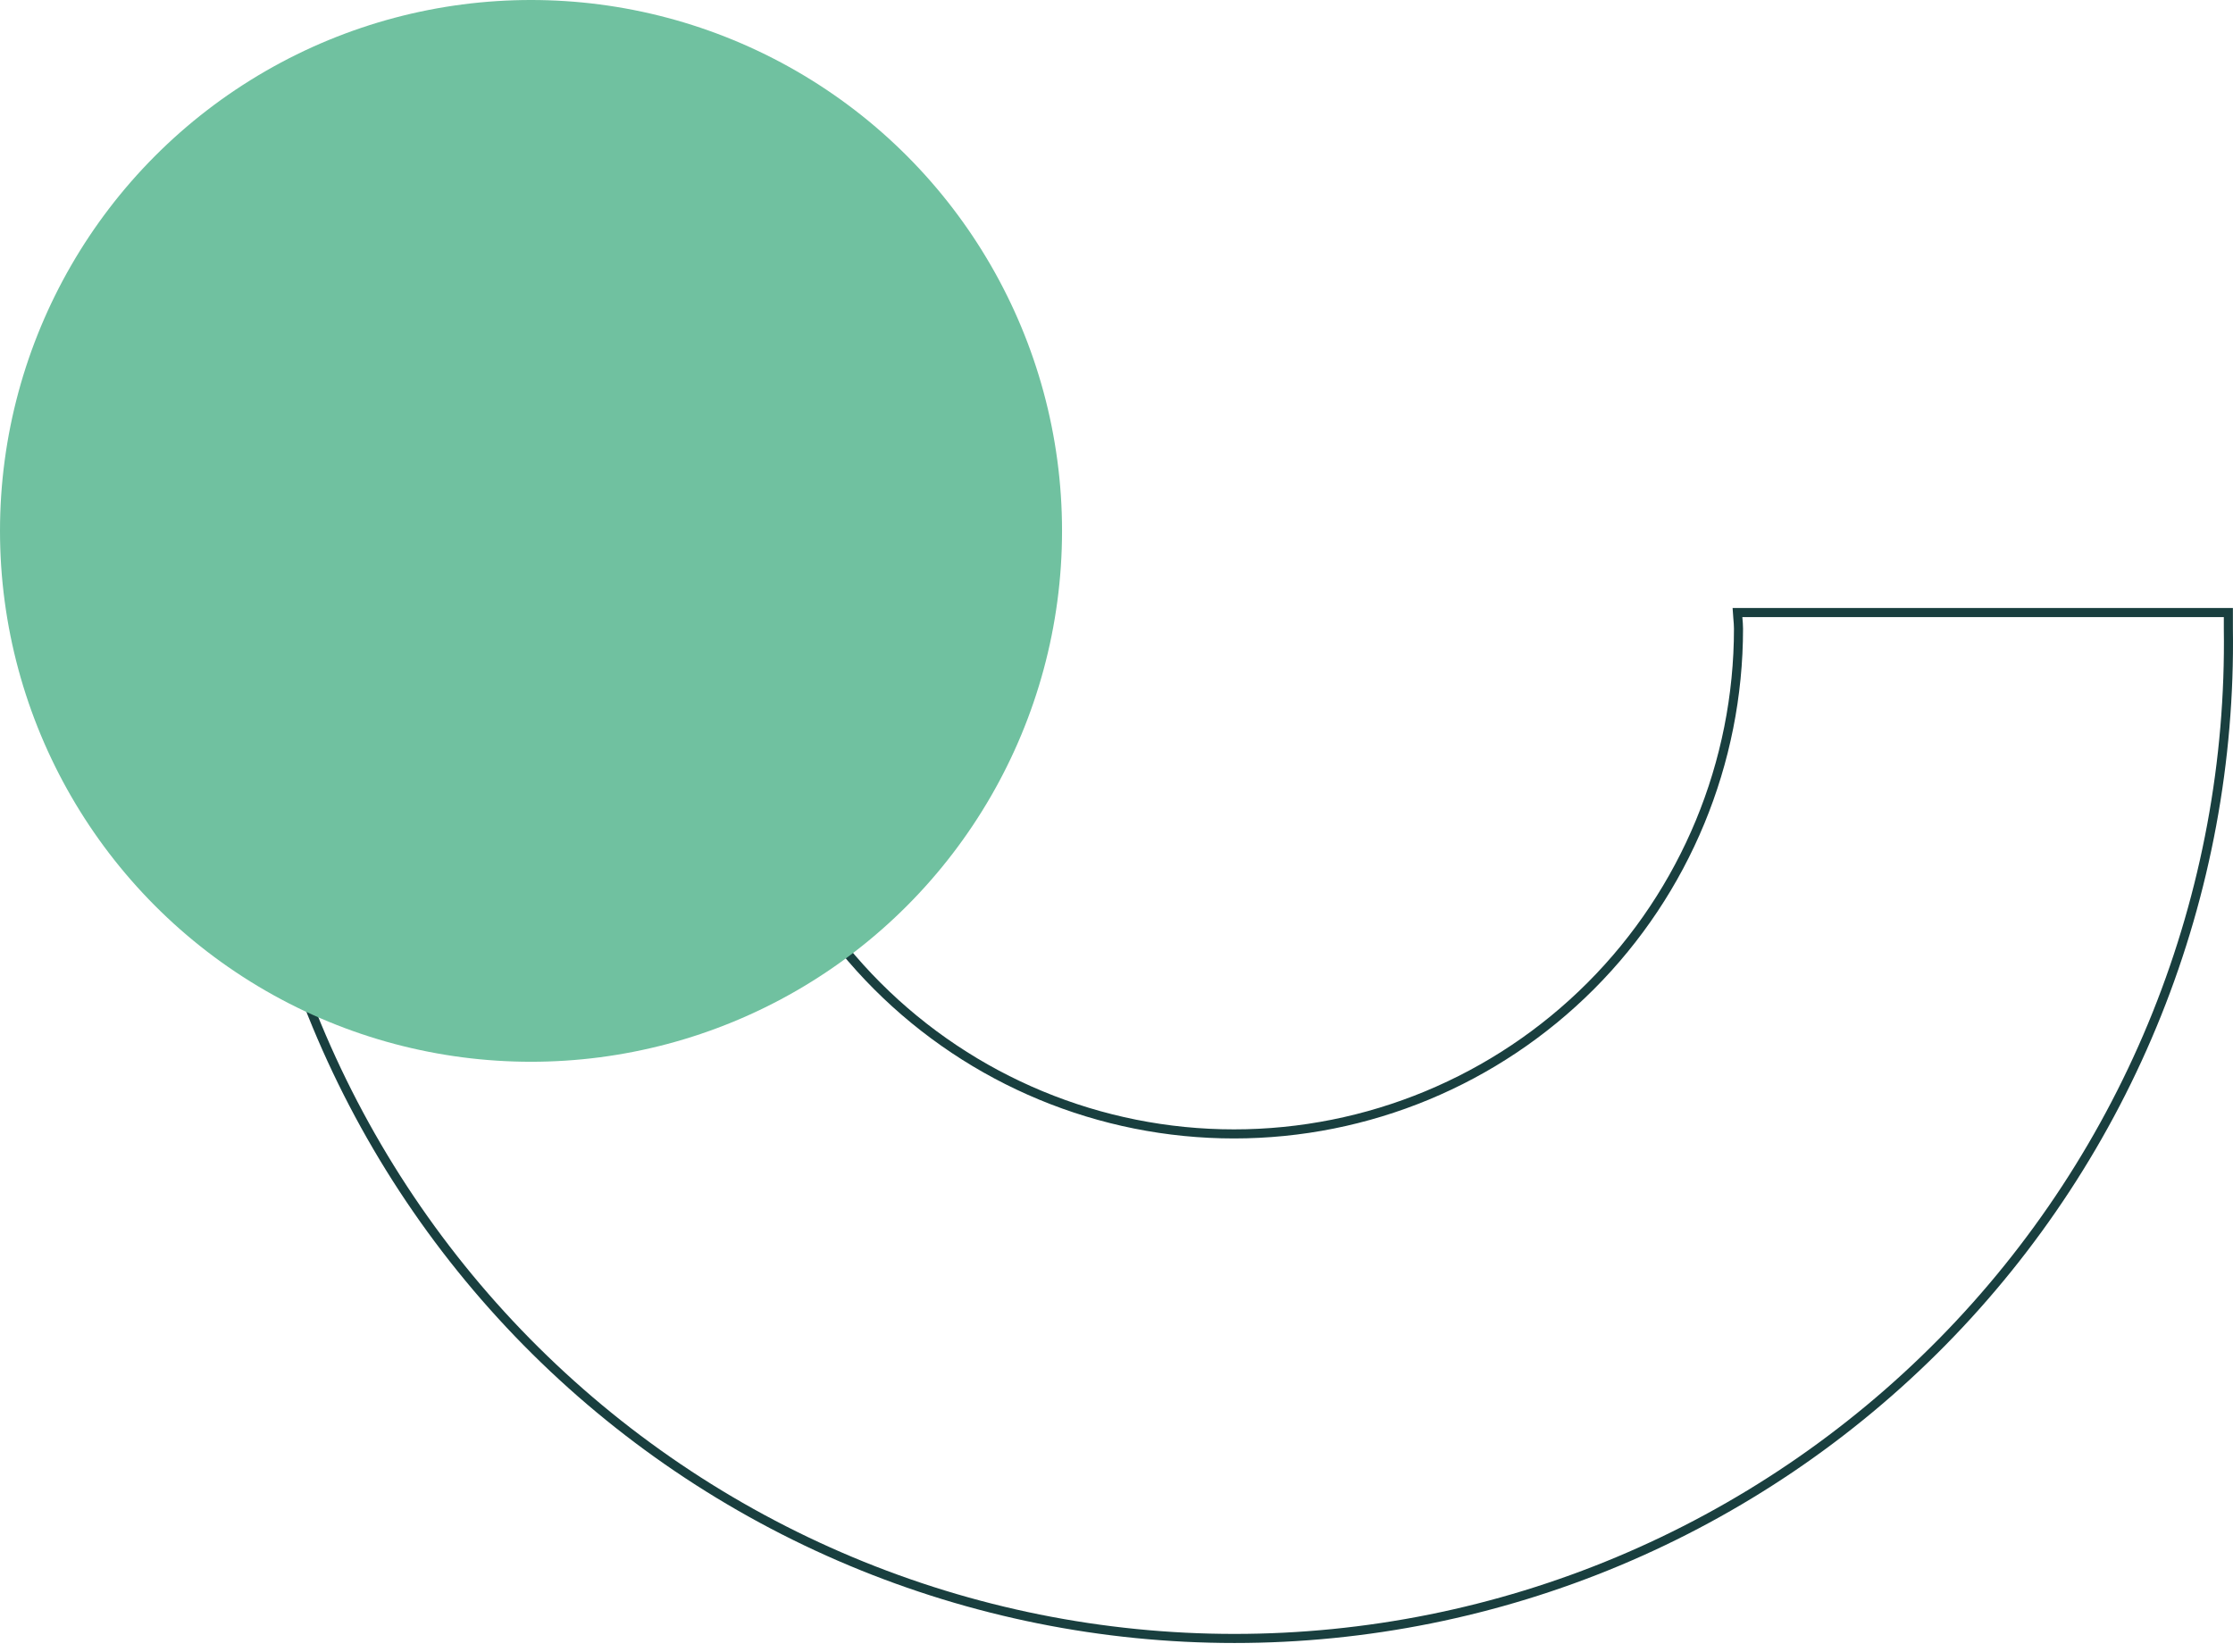 <svg width="246" height="182" viewBox="0 0 246 182" fill="none" xmlns="http://www.w3.org/2000/svg">
<path d="M26.511 69.285L26.511 69.278L26.511 69.274L26.511 69.269L26.511 69.265L26.511 69.26L26.511 69.256L26.511 69.252L26.511 69.247L26.511 69.243L26.511 69.238L26.511 69.234L26.511 69.23L26.511 69.225L26.511 69.221L26.511 69.216L26.511 69.212L26.511 69.207L26.511 69.203L26.511 69.199L26.511 69.194L26.511 69.19L26.511 69.186L26.511 69.181L26.511 69.177L26.511 69.172L26.511 69.168L26.511 69.163L26.511 69.159L26.511 69.155L26.511 69.15L26.511 69.146L26.511 69.141L26.511 69.137L26.511 69.133L26.511 69.128L26.511 69.124L26.511 69.119L26.511 69.115L26.511 69.111L26.511 69.106L26.511 69.102L26.511 69.097L26.511 69.093L26.511 69.089L26.511 69.084L26.511 69.08L26.511 69.075L26.511 69.071L26.511 69.067L26.511 69.062L26.511 69.058L26.511 69.053L26.511 69.049L26.511 69.045L26.511 69.04L26.511 69.036L26.511 69.031L26.511 69.027L26.511 69.022L26.511 69.018L26.511 69.014L26.511 69.009L26.511 69.005L26.511 69.001L26.511 68.996L26.511 68.992L26.511 68.987L26.511 68.983L26.511 68.978L26.511 68.974L26.511 68.97L26.511 68.965L26.511 68.961L26.511 68.956L26.511 68.952L26.511 68.948L26.511 68.943L26.511 68.939L26.511 68.934L26.511 68.93L26.511 68.926L26.511 68.921L26.511 68.917L26.511 68.912L26.511 68.908L26.511 68.903L26.511 68.899L26.511 68.895L26.511 68.89L26.511 68.886L26.511 68.882L26.511 68.877L26.511 68.873L26.511 68.868L26.511 68.864L26.511 68.859L26.511 68.855L26.511 68.851L26.511 68.846L26.511 68.842L26.511 68.837L26.511 68.833L26.511 68.829L26.511 68.824L26.511 68.82L26.511 68.815L26.511 68.811L26.511 68.806L26.511 68.802L26.511 68.798L26.511 68.793L26.511 68.789L26.511 68.784L26.511 68.78L26.511 68.776L26.511 68.771L26.511 68.767L26.511 68.762L26.511 68.758L26.511 68.754L26.511 68.749L26.511 68.745L26.511 68.74L26.511 68.736L26.511 68.731L26.511 68.727L26.511 68.723L26.511 68.718L26.511 68.714L26.511 68.71L26.511 68.705L26.511 68.701L26.511 68.696L26.511 68.692L26.511 68.687L26.511 68.683L26.511 68.679L26.511 68.674L26.511 68.67L26.511 68.665L26.511 68.661L26.511 68.656L26.511 68.652L26.511 68.648L26.511 68.643L26.511 68.639L26.511 68.634L26.511 68.63L26.511 68.626L26.511 68.621L26.511 68.617L26.511 68.612L26.511 68.608L26.511 68.603L26.511 68.599L26.511 68.595L26.511 68.59L26.511 68.586L26.511 68.581L26.511 68.577L26.511 68.573L26.511 68.568L26.511 68.564L26.511 68.559L26.511 68.555L26.511 68.55L26.511 68.546L26.511 68.542L26.511 68.537L26.511 68.533L26.511 68.528L26.511 68.524L26.511 68.52L26.511 68.515L26.511 68.511L26.511 68.506L26.511 68.502L26.511 68.498L26.511 68.493L26.511 68.489L26.511 68.484L26.511 68.48L26.511 68.475L26.511 68.471L26.511 68.466L26.511 68.462L26.511 68.458L26.511 68.453L26.511 68.449L26.511 68.444L26.511 68.44L26.511 68.436L26.511 68.431L26.511 68.427L26.511 68.422L26.511 68.418L26.511 68.413L26.511 68.409L26.511 68.405L26.511 68.4L26.511 68.396L26.511 68.391L26.511 68.387L26.511 68.382L26.511 68.378L26.511 68.374L26.511 68.369L26.511 68.365L26.511 68.36L26.511 68.356L26.511 68.352L26.511 68.347L26.511 68.343L26.511 68.338L26.511 68.334L26.511 68.329L26.511 68.325L26.511 68.32L26.511 68.316L26.511 68.312L26.511 68.307L26.511 68.303L26.511 68.298L26.511 68.294L26.511 68.29L26.511 68.285L26.511 68.281L26.511 68.276L26.511 68.272L26.511 68.267L26.511 68.263L26.511 68.258L26.511 68.254L26.511 68.25L26.511 68.245L26.511 68.241L26.511 68.236L26.511 68.232L26.511 68.227L26.511 68.223L26.511 68.219L26.511 68.214L26.511 68.21L26.511 68.205L26.511 68.201L26.511 68.196L26.511 68.192L26.511 68.188L26.511 68.183L26.511 68.179L26.511 68.174L26.511 68.17L26.511 68.165L26.511 68.161L26.511 68.156L26.511 68.152L26.511 68.148L26.511 68.143L26.511 68.139L26.511 68.134L26.511 68.13L26.511 68.125L26.511 68.121L26.511 68.117L26.511 68.112L26.511 68.108L26.511 68.103L26.511 68.099L26.511 68.094L26.511 68.09L26.511 68.085L26.511 68.081L26.511 68.076L26.511 68.072L26.511 68.068L26.511 68.063L26.511 68.059L26.511 68.054L26.511 68.05L26.511 68.045L26.511 68.041L26.511 68.037L26.511 68.032L26.511 68.028L26.511 68.023L26.511 68.019L26.511 68.014L26.511 68.01L26.511 68.005L26.511 68.001L26.511 67.996L26.511 67.992L26.511 67.988L26.511 67.983L26.511 67.979L26.511 67.974L26.511 67.97L26.511 67.965L26.511 67.961L26.511 67.957L26.511 67.952L26.511 67.948L26.511 67.943L26.511 67.939L26.511 67.934L26.511 67.93L26.511 67.925L26.511 67.921L26.511 67.916L26.511 67.912L26.511 67.907L26.511 67.903L26.511 67.899L26.511 67.894L26.511 67.89L26.511 67.885L26.511 67.881L26.511 67.876L26.511 67.872L26.511 67.867L26.511 67.863L26.511 67.859L26.511 67.854L26.511 67.85L26.511 67.845L26.511 67.841L26.511 67.836L26.511 67.832L26.511 67.827L26.511 67.823L26.511 67.818L26.511 67.814L26.511 67.809L26.511 67.805L26.511 67.8L26.511 67.796L26.511 67.792L26.511 67.787L26.511 67.783L26.511 67.778L26.511 67.774L26.511 67.769L26.511 67.765L26.511 67.76L26.511 67.756L26.511 67.751L26.511 67.747L26.511 67.743L26.511 67.738L26.511 67.734L26.511 67.729L26.511 67.725L26.511 67.72L26.511 67.716L26.511 67.711L26.511 67.707L26.511 67.702L26.511 67.698L26.511 67.693L26.511 67.689L26.511 67.684L26.511 67.68L26.511 67.675L26.511 67.671L26.511 67.666L26.511 67.662L26.511 67.658L26.511 67.653L26.511 67.649L26.511 67.644L26.511 67.64L26.511 67.635L26.511 67.631L26.511 67.626L26.511 67.622L26.511 67.617L26.511 67.613L26.511 67.608L26.511 67.604L26.511 67.599L26.511 67.595L26.511 67.591L26.511 67.586L26.511 67.582L26.511 67.577L26.511 67.573L26.511 67.568L26.511 67.564L26.511 67.559L26.511 67.555L26.511 67.55L26.511 67.546L26.511 67.541L26.511 67.537L26.511 67.532L26.511 67.528L26.511 67.523L26.511 67.519L26.511 67.514L26.511 67.51L26.511 67.505L26.511 67.501L26.511 67.5L80.415 67.5C80.364 68.094 80.364 68.684 80.364 69.261L80.364 69.278C80.364 84.043 86.219 98.203 96.642 108.644C107.065 119.084 121.202 124.95 135.943 124.95C150.684 124.95 164.821 119.084 175.244 108.644C185.667 98.203 191.523 84.043 191.523 69.278C191.523 68.882 191.487 68.49 191.454 68.121L191.452 68.103C191.434 67.897 191.416 67.697 191.404 67.5L245.489 67.5L245.489 67.502L245.489 67.507L245.489 67.511L245.489 67.516L245.489 67.52L245.489 67.525L245.489 67.529L245.489 67.533L245.489 67.538L245.489 67.542L245.489 67.546L245.489 67.551L245.489 67.555L245.489 67.56L245.489 67.564L245.489 67.569L245.489 67.573L245.489 67.577L245.489 67.582L245.489 67.586L245.489 67.591L245.489 67.595L245.489 67.6L245.489 67.604L245.489 67.608L245.489 67.613L245.489 67.617L245.489 67.622L245.489 67.626L245.489 67.63L245.489 67.635L245.489 67.639L245.489 67.644L245.489 67.648L245.489 67.653L245.489 67.657L245.489 67.661L245.489 67.666L245.489 67.67L245.489 67.675L245.489 67.679L245.489 67.683L245.489 67.688L245.489 67.692L245.489 67.697L245.489 67.701L245.489 67.706L245.489 67.71L245.489 67.714L245.489 67.719L245.489 67.723L245.489 67.728L245.489 67.732L245.489 67.736L245.489 67.741L245.489 67.745L245.489 67.75L245.489 67.754L245.489 67.758L245.489 67.763L245.489 67.767L245.489 67.772L245.489 67.776L245.489 67.781L245.489 67.785L245.489 67.79L245.489 67.794L245.489 67.798L245.489 67.803L245.489 67.807L245.489 67.812L245.489 67.816L245.489 67.82L245.489 67.825L245.489 67.829L245.489 67.834L245.489 67.838L245.489 67.843L245.489 67.847L245.489 67.851L245.489 67.856L245.489 67.86L245.489 67.865L245.489 67.869L245.489 67.874L245.489 67.878L245.489 67.882L245.489 67.887L245.489 67.891L245.489 67.896L245.489 67.9L245.489 67.904L245.489 67.909L245.489 67.913L245.489 67.918L245.489 67.922L245.489 67.927L245.489 67.931L245.489 67.935L245.489 67.94L245.489 67.944L245.489 67.949L245.489 67.953L245.489 67.958L245.489 67.962L245.489 67.966L245.489 67.971L245.489 67.975L245.489 67.98L245.489 67.984L245.489 67.989L245.489 67.993L245.489 67.998L245.489 68.002L245.489 68.006L245.489 68.011L245.489 68.015L245.489 68.02L245.489 68.024L245.489 68.028L245.489 68.033L245.489 68.037L245.489 68.042L245.489 68.046L245.489 68.051L245.489 68.055L245.489 68.059L245.489 68.064L245.489 68.068L245.489 68.073L245.489 68.077L245.489 68.082L245.489 68.086L245.489 68.091L245.489 68.095L245.489 68.099L245.489 68.104L245.489 68.108L245.489 68.113L245.489 68.117L245.489 68.122L245.489 68.126L245.489 68.13L245.489 68.135L245.489 68.139L245.489 68.144L245.489 68.148L245.489 68.153L245.489 68.157L245.489 68.162L245.489 68.166L245.489 68.17L245.489 68.175L245.489 68.179L245.489 68.184L245.489 68.188L245.489 68.193L245.489 68.197L245.489 68.201L245.489 68.206L245.489 68.21L245.489 68.215L245.489 68.219L245.489 68.224L245.489 68.228L245.489 68.233L245.489 68.237L245.489 68.242L245.489 68.246L245.489 68.25L245.489 68.255L245.489 68.259L245.489 68.264L245.489 68.268L245.489 68.273L245.489 68.277L245.489 68.281L245.489 68.286L245.489 68.29L245.489 68.295L245.489 68.299L245.489 68.304L245.489 68.308L245.489 68.313L245.489 68.317L245.489 68.322L245.489 68.326L245.489 68.331L245.489 68.335L245.489 68.339L245.489 68.344L245.489 68.348L245.489 68.353L245.489 68.357L245.489 68.362L245.489 68.366L245.489 68.371L245.489 68.375L245.489 68.379L245.489 68.384L245.489 68.388L245.489 68.393L245.489 68.397L245.489 68.402L245.489 68.406L245.489 68.411L245.489 68.415L245.489 68.42L245.489 68.424L245.489 68.428L245.489 68.433L245.489 68.437L245.489 68.442L245.489 68.446L245.489 68.451L245.489 68.455L245.489 68.46L245.489 68.464L245.489 68.469L245.489 68.473L245.489 68.478L245.489 68.482L245.489 68.487L245.489 68.491L245.489 68.495L245.489 68.5L245.489 68.504L245.489 68.509L245.489 68.513L245.489 68.518L245.489 68.522L245.489 68.527L245.489 68.531L245.489 68.536L245.489 68.54L245.489 68.544L245.489 68.549L245.489 68.553L245.489 68.558L245.489 68.562L245.489 68.567L245.489 68.571L245.489 68.576L245.489 68.58L245.489 68.585L245.489 68.589L245.489 68.594L245.489 68.598L245.489 68.603L245.489 68.607L245.489 68.612L245.489 68.616L245.489 68.621L245.489 68.625L245.489 68.629L245.489 68.634L245.489 68.638L245.489 68.643L245.489 68.647L245.489 68.652L245.489 68.656L245.489 68.661L245.489 68.665L245.489 68.67L245.489 68.674L245.489 68.679L245.489 68.683L245.489 68.688L245.489 68.692L245.489 68.697L245.489 68.701L245.489 68.706L245.489 68.71L245.489 68.715L245.489 68.719L245.489 68.723L245.489 68.728L245.489 68.732L245.489 68.737L245.489 68.741L245.489 68.746L245.489 68.75L245.489 68.755L245.489 68.759L245.489 68.764L245.489 68.768L245.489 68.773L245.489 68.777L245.489 68.782L245.489 68.786L245.489 68.791L245.489 68.795L245.489 68.8L245.489 68.804L245.489 68.809L245.489 68.813L245.489 68.818L245.489 68.822L245.489 68.827L245.489 68.831L245.489 68.836L245.489 68.84L245.489 68.845L245.489 68.849L245.489 68.854L245.489 68.858L245.489 68.863L245.489 68.867L245.489 68.872L245.489 68.876L245.489 68.881L245.489 68.885L245.489 68.889L245.489 68.894L245.489 68.898L245.489 68.903L245.489 68.907L245.489 68.912L245.489 68.916L245.489 68.921L245.489 68.925L245.489 68.93L245.489 68.934L245.489 68.939L245.489 68.944L245.489 68.948L245.489 68.953L245.489 68.957L245.489 68.962L245.489 68.966L245.489 68.971L245.489 68.975L245.489 68.98L245.489 68.984L245.489 68.989L245.489 68.993L245.489 68.998L245.489 69.002L245.489 69.007L245.489 69.011L245.489 69.016L245.489 69.02L245.489 69.025L245.489 69.029L245.489 69.034L245.489 69.038L245.489 69.043L245.489 69.047L245.489 69.052L245.489 69.056L245.489 69.061L245.489 69.065L245.489 69.07L245.489 69.074L245.489 69.079L245.489 69.083L245.489 69.088L245.489 69.092L245.489 69.097L245.489 69.101L245.489 69.106L245.489 69.11L245.489 69.115L245.489 69.12L245.489 69.124L245.489 69.129L245.489 69.133L245.489 69.138L245.489 69.142L245.489 69.147L245.489 69.151L245.489 69.156L245.489 69.16L245.489 69.165L245.489 69.169L245.489 69.174L245.489 69.178L245.489 69.183L245.489 69.187L245.489 69.192L245.489 69.196L245.489 69.201L245.489 69.206L245.489 69.21L245.489 69.215L245.489 69.219L245.489 69.224L245.489 69.228L245.489 69.233L245.489 69.237L245.489 69.242L245.489 69.246L245.489 69.251L245.489 69.255L245.489 69.26L245.489 69.264L245.489 69.269L245.489 69.273L245.489 69.278L245.489 69.285C245.697 83.82 243.019 98.252 237.611 111.742C232.202 125.231 224.17 137.509 213.983 147.862C203.795 158.214 191.654 166.435 178.267 172.046C164.88 177.657 150.512 180.547 136 180.547C121.488 180.547 107.12 177.657 93.733 172.046C80.346 166.435 68.205 158.214 58.017 147.862C47.83 137.509 39.798 125.231 34.389 111.742C28.98 98.252 26.303 83.82 26.511 69.285Z" stroke="#193F3F"/>
<circle cx="58.5" cy="58.5" r="58.5" fill="#70C1A0"/>
</svg>
